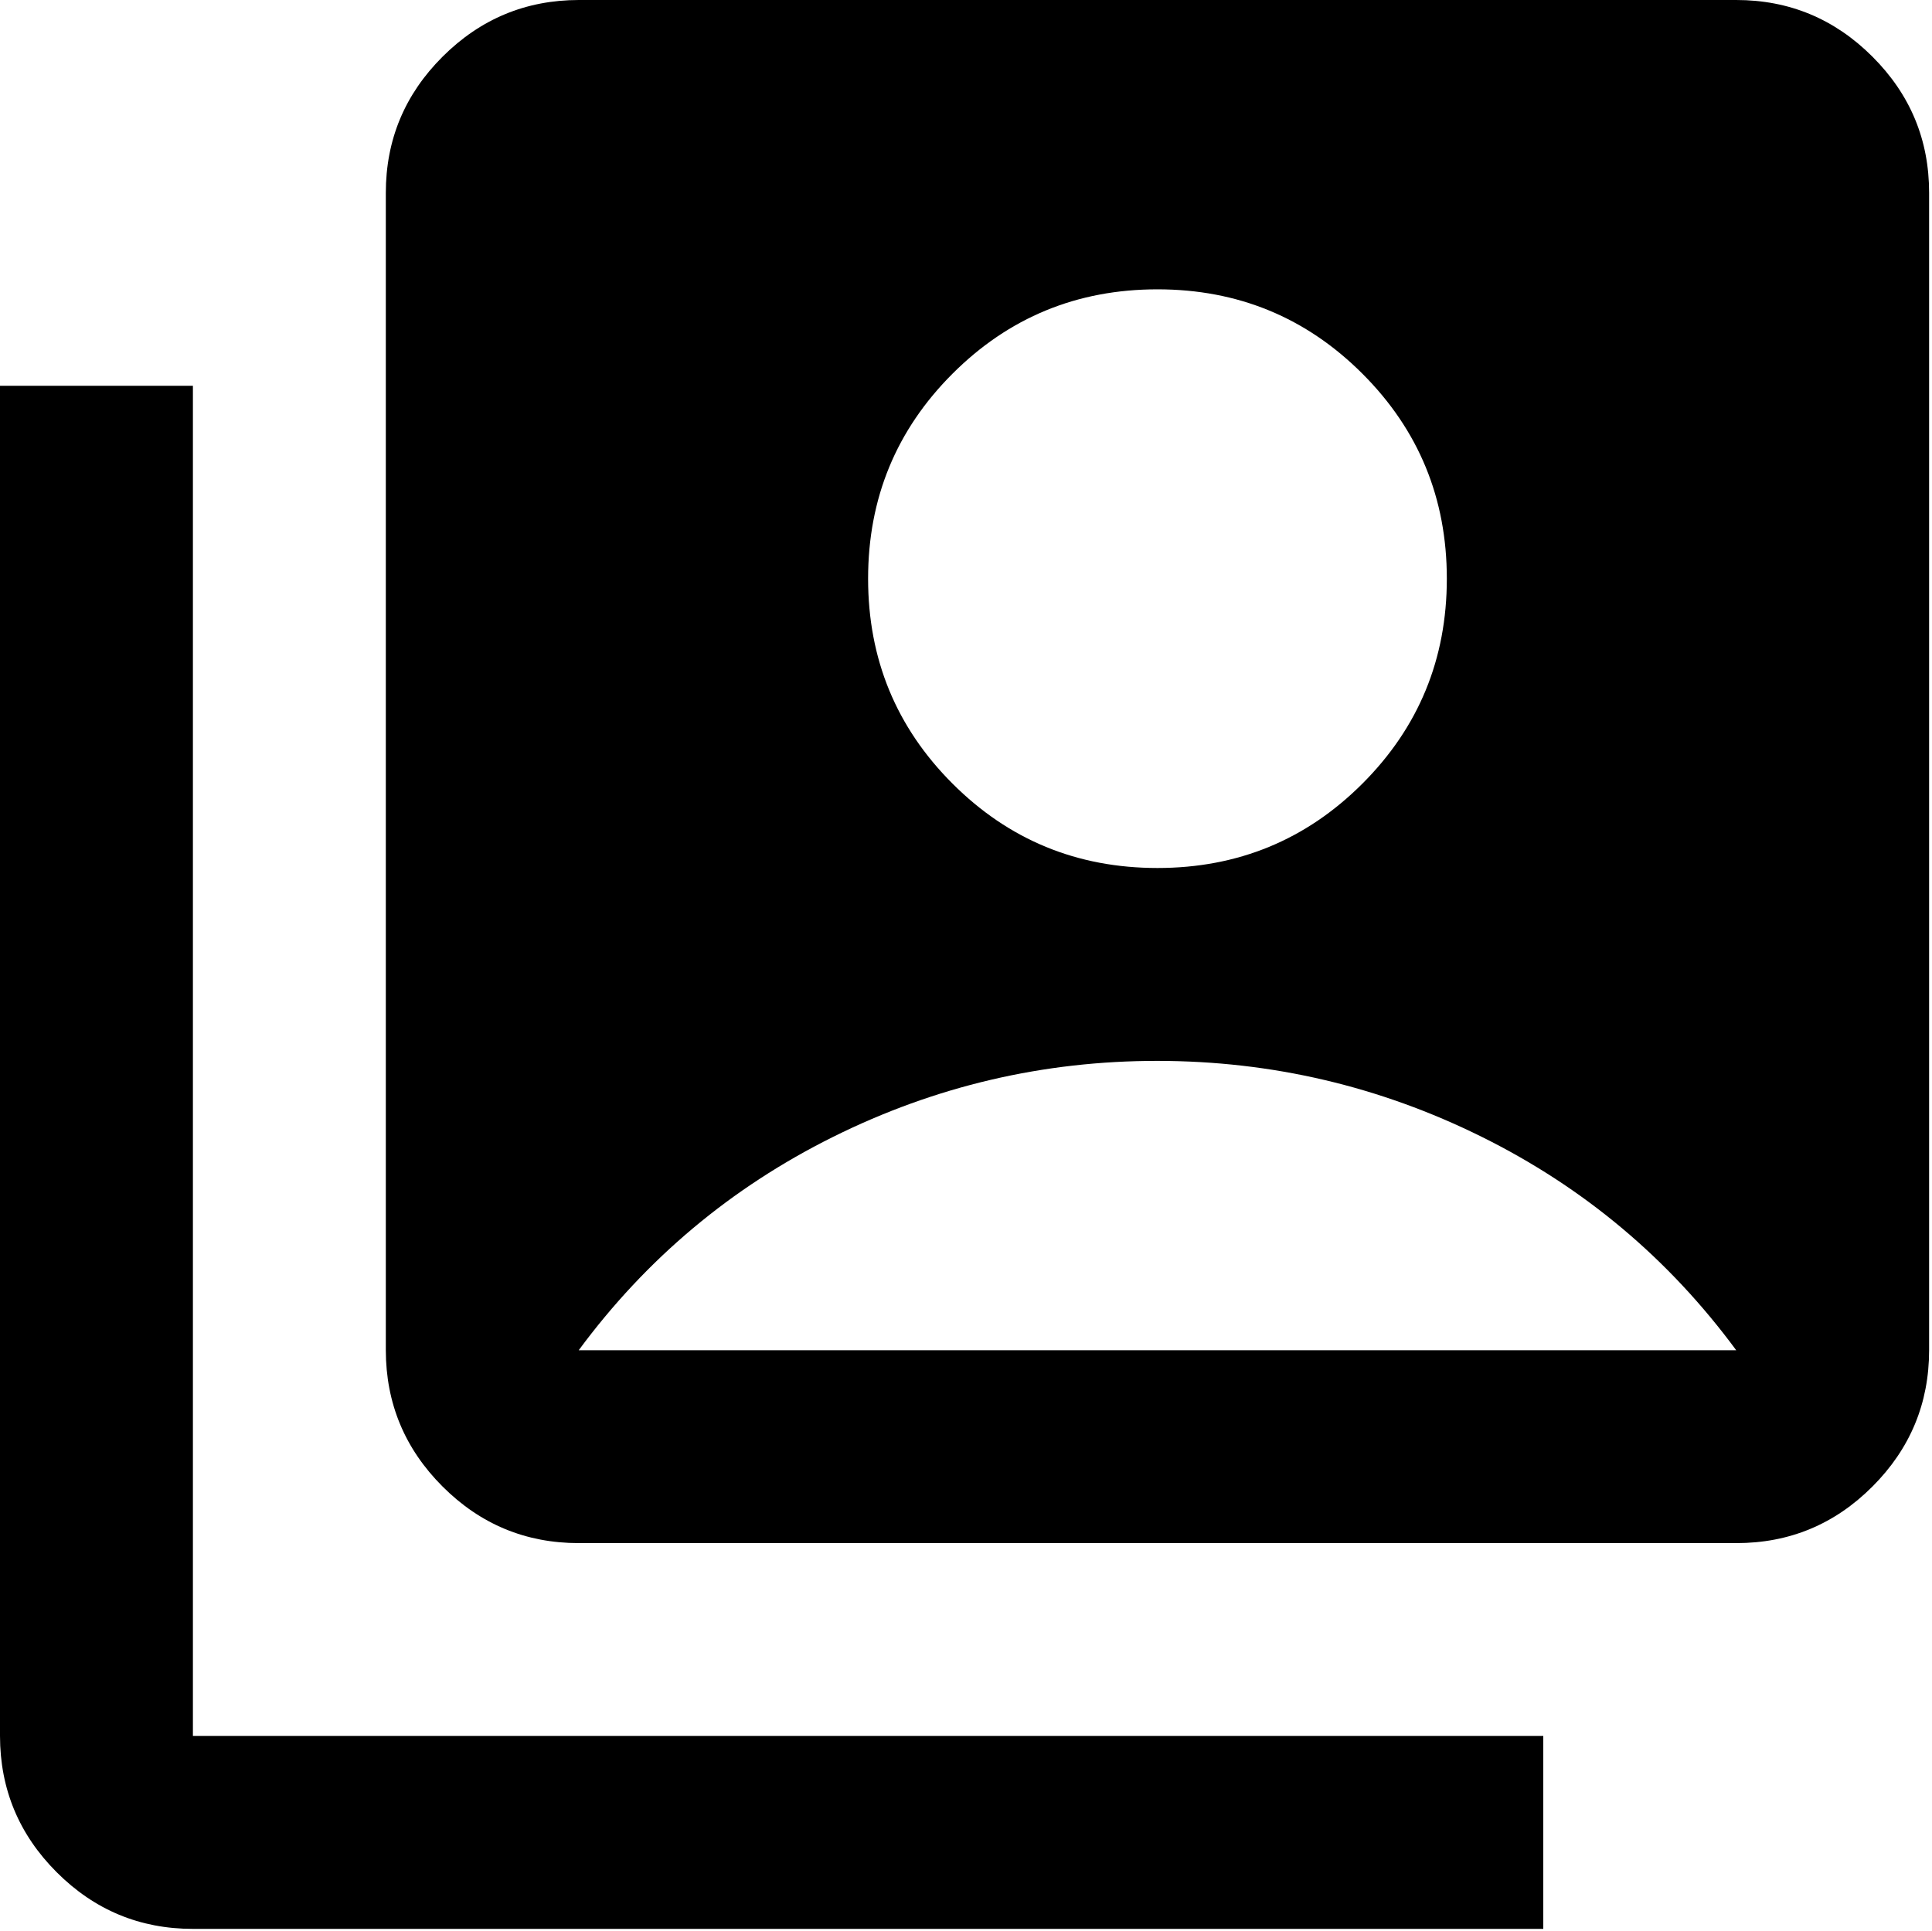 <svg xmlns="http://www.w3.org/2000/svg" viewBox="2 2 20.03 20.02"><path fill="currentColor" d="M14 11q1.25 0 2.125-.875T17 8t-.875-2.125T14 5t-2.125.875T11 8t.875 2.125T14 11m-6 7q-.825 0-1.412-.587T6 16V4q0-.825.588-1.412T8 2h12q.825 0 1.413.588T22 4v12q0 .825-.587 1.413T20 18zm-4 4q-.825 0-1.412-.587T2 20V6h2v14h14v2zm4-6h12q-1.05-1.425-2.637-2.212T14 13t-3.363.788T8 16"></path></svg>
